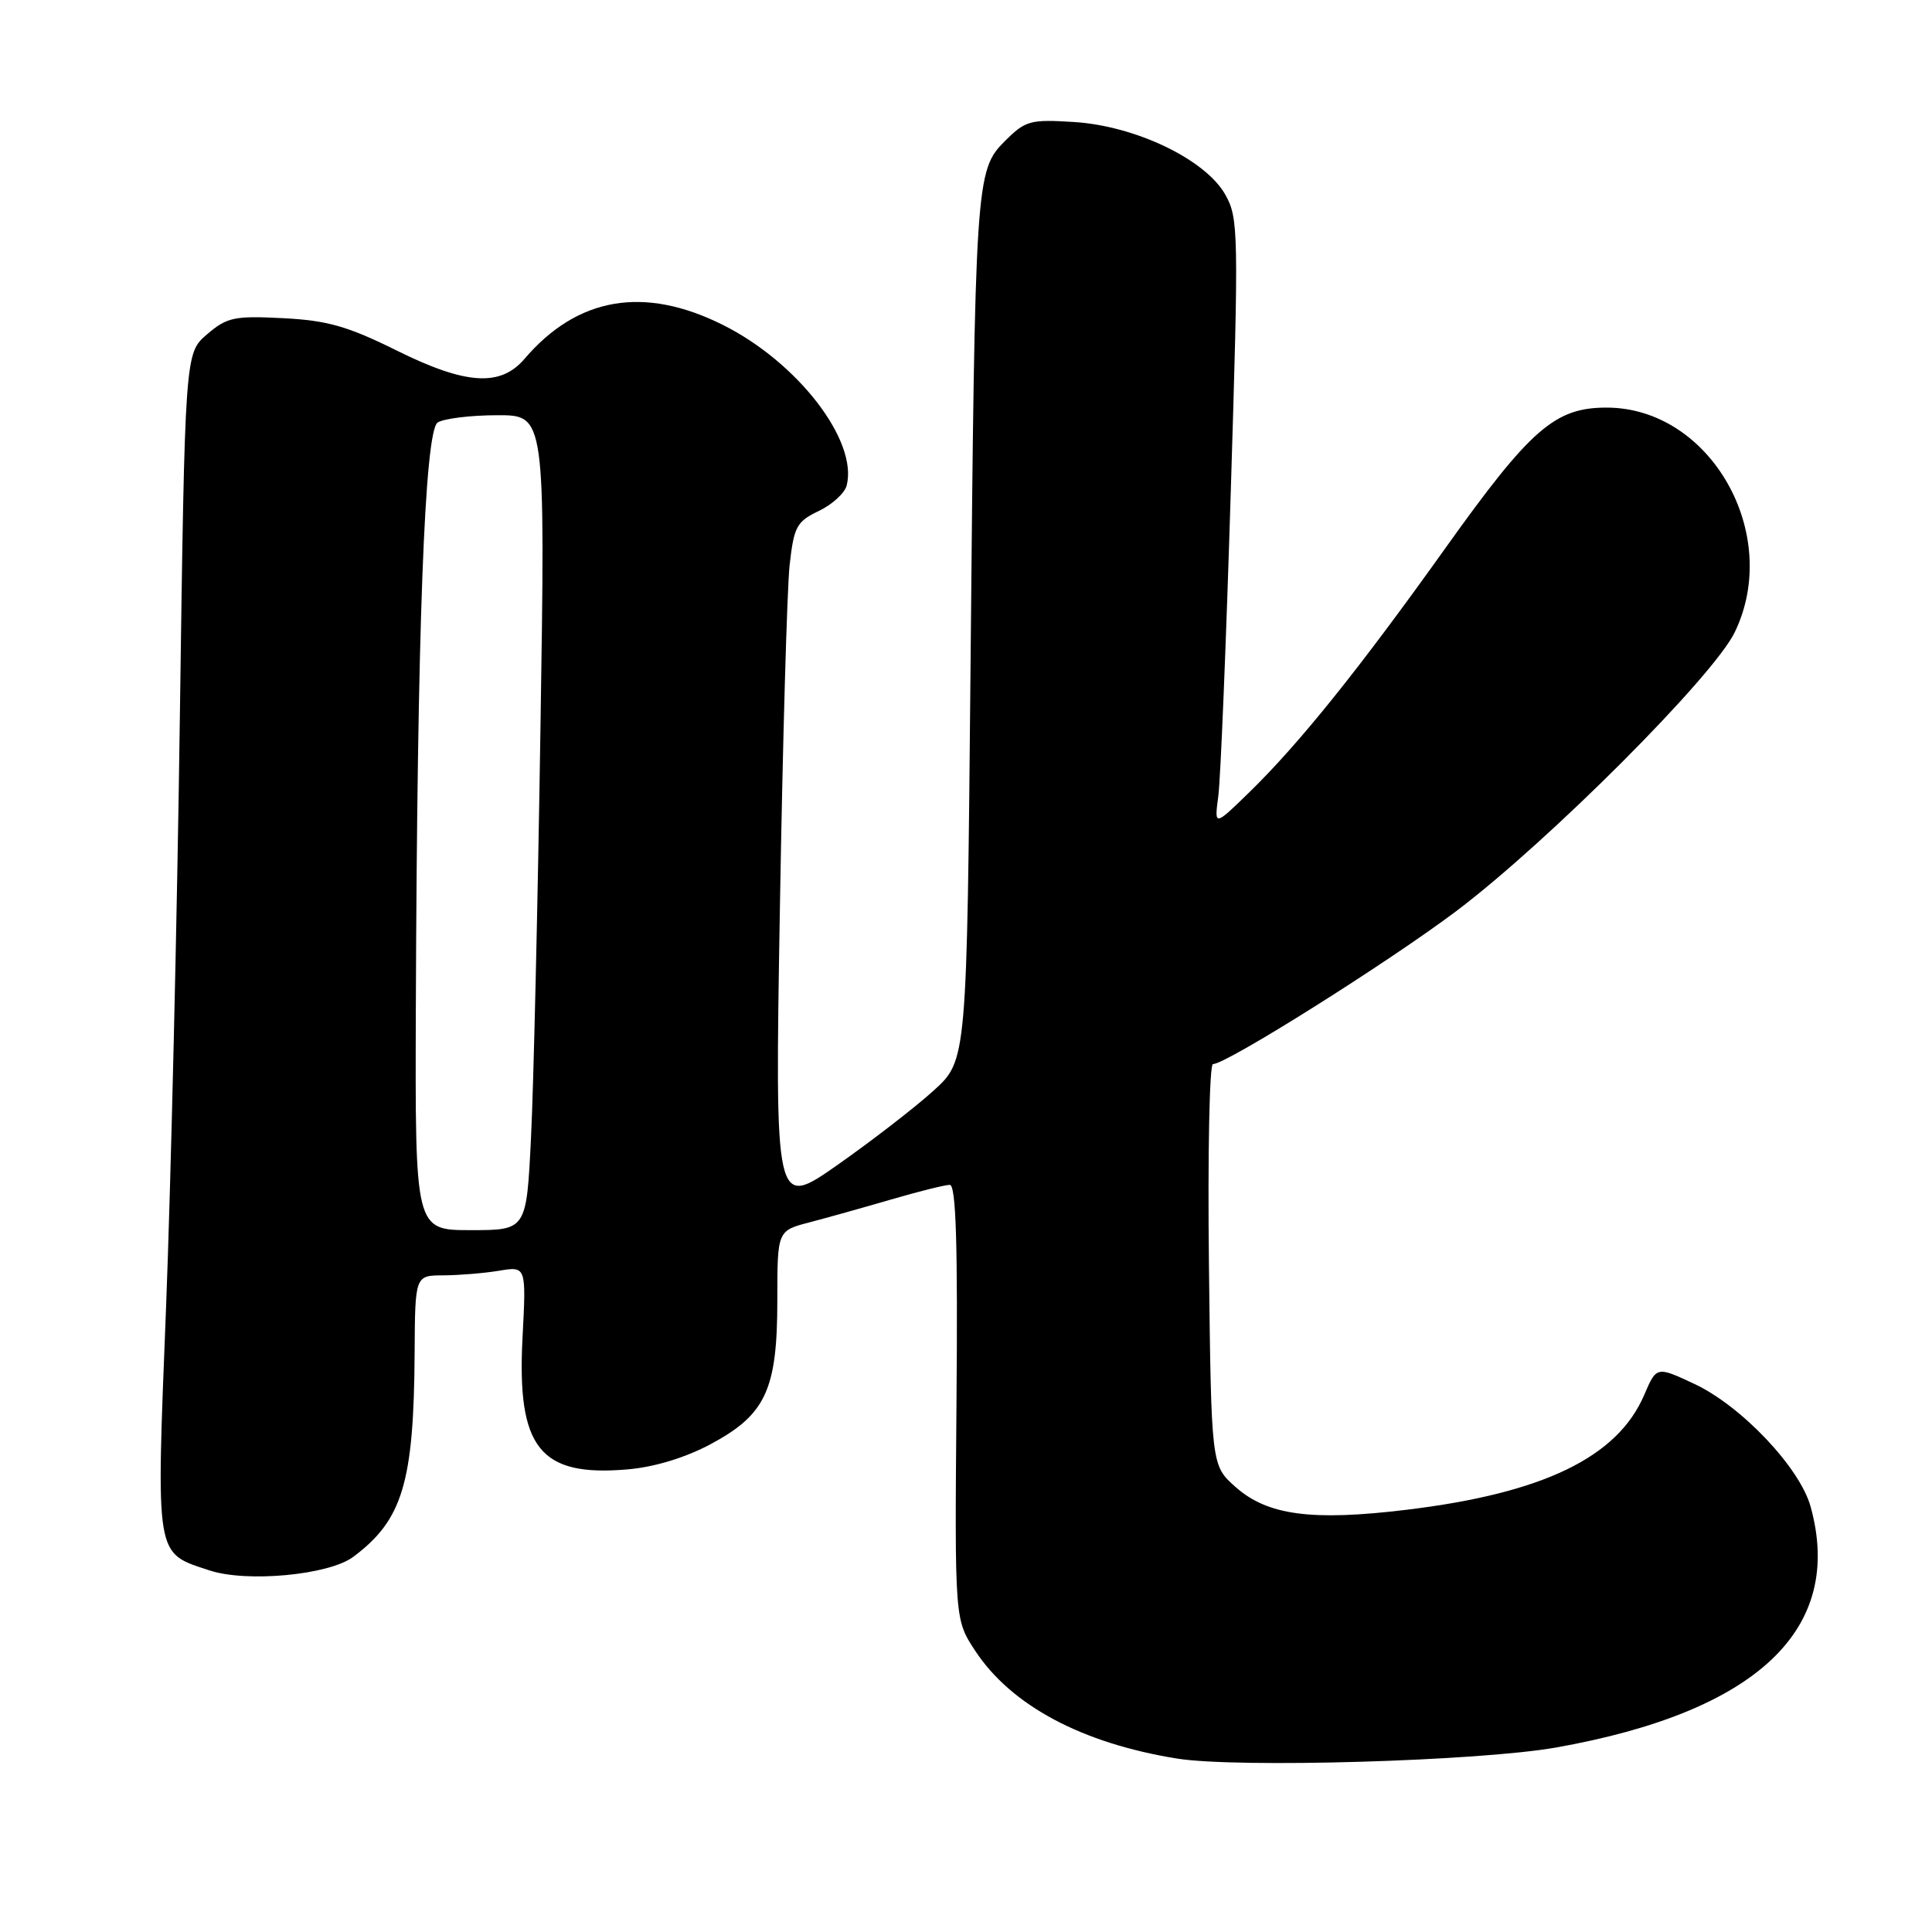 <?xml version="1.0" encoding="UTF-8" standalone="no"?>
<!DOCTYPE svg PUBLIC "-//W3C//DTD SVG 1.1//EN" "http://www.w3.org/Graphics/SVG/1.1/DTD/svg11.dtd" >
<svg xmlns="http://www.w3.org/2000/svg" xmlns:xlink="http://www.w3.org/1999/xlink" version="1.1" viewBox="0 0 256 256">
 <g >
 <path fill="currentColor"
d=" M 206.21 231.55 C 232.86 226.81 244.42 215.86 239.91 199.62 C 238.47 194.45 230.73 186.28 224.50 183.37 C 219.50 181.03 219.50 181.03 217.86 184.85 C 214.32 193.10 204.48 197.86 186.40 200.05 C 173.79 201.58 167.92 200.79 163.69 197.01 C 160.50 194.17 160.50 194.17 160.19 167.58 C 160.02 152.96 160.26 141.00 160.72 141.00 C 162.52 141.00 183.97 127.50 193.00 120.70 C 205.17 111.51 227.04 89.62 229.86 83.78 C 236.17 70.76 226.63 54.02 212.90 54.01 C 206.04 54.00 202.83 56.79 191.55 72.59 C 180.05 88.71 172.14 98.55 165.52 105.00 C 160.90 109.50 160.90 109.50 161.43 105.50 C 161.73 103.30 162.47 85.19 163.08 65.26 C 164.15 30.63 164.11 28.88 162.34 25.76 C 159.69 21.11 150.47 16.69 142.35 16.17 C 136.49 15.80 135.88 15.97 133.14 18.71 C 129.27 22.58 129.19 23.87 128.60 88.50 C 128.12 140.50 128.12 140.50 123.72 144.50 C 121.30 146.70 115.57 151.13 111.00 154.34 C 102.67 160.18 102.67 160.18 103.34 120.34 C 103.71 98.43 104.29 77.97 104.63 74.87 C 105.20 69.77 105.56 69.11 108.49 67.71 C 110.27 66.86 111.93 65.34 112.19 64.33 C 113.70 58.39 105.69 48.00 95.80 43.06 C 85.35 37.83 76.52 39.34 69.50 47.55 C 66.30 51.29 61.73 50.99 52.57 46.45 C 46.06 43.22 43.37 42.46 37.50 42.16 C 31.03 41.83 30.07 42.04 27.42 44.31 C 24.50 46.82 24.50 46.82 23.83 95.16 C 23.47 121.75 22.64 156.92 22.00 173.33 C 20.68 206.75 20.51 205.69 27.77 208.09 C 32.72 209.72 43.59 208.70 46.81 206.29 C 53.35 201.41 54.84 196.45 54.94 179.25 C 55.00 169.00 55.00 169.00 58.75 168.99 C 60.81 168.98 64.13 168.71 66.12 168.38 C 69.73 167.78 69.73 167.78 69.24 177.20 C 68.47 191.89 71.52 195.71 83.18 194.70 C 86.75 194.39 90.84 193.14 94.18 191.35 C 101.47 187.44 103.00 184.15 103.00 172.29 C 103.00 163.08 103.00 163.08 107.25 161.97 C 109.59 161.36 114.47 159.99 118.11 158.93 C 121.74 157.87 125.23 157.00 125.85 157.00 C 126.68 157.00 126.92 164.85 126.74 185.81 C 126.50 214.61 126.50 214.61 129.22 218.74 C 134.00 226.00 143.36 230.99 155.97 233.02 C 163.96 234.30 196.01 233.36 206.21 231.55 Z  M 55.10 133.75 C 55.28 83.47 56.26 57.07 58.00 55.98 C 58.83 55.46 62.37 55.02 65.88 55.02 C 72.26 55.00 72.26 55.00 71.61 96.75 C 71.26 119.71 70.70 144.01 70.36 150.75 C 69.76 163.00 69.76 163.00 62.38 163.00 C 55.00 163.00 55.00 163.00 55.10 133.75 Z "/>
</g>
</svg>